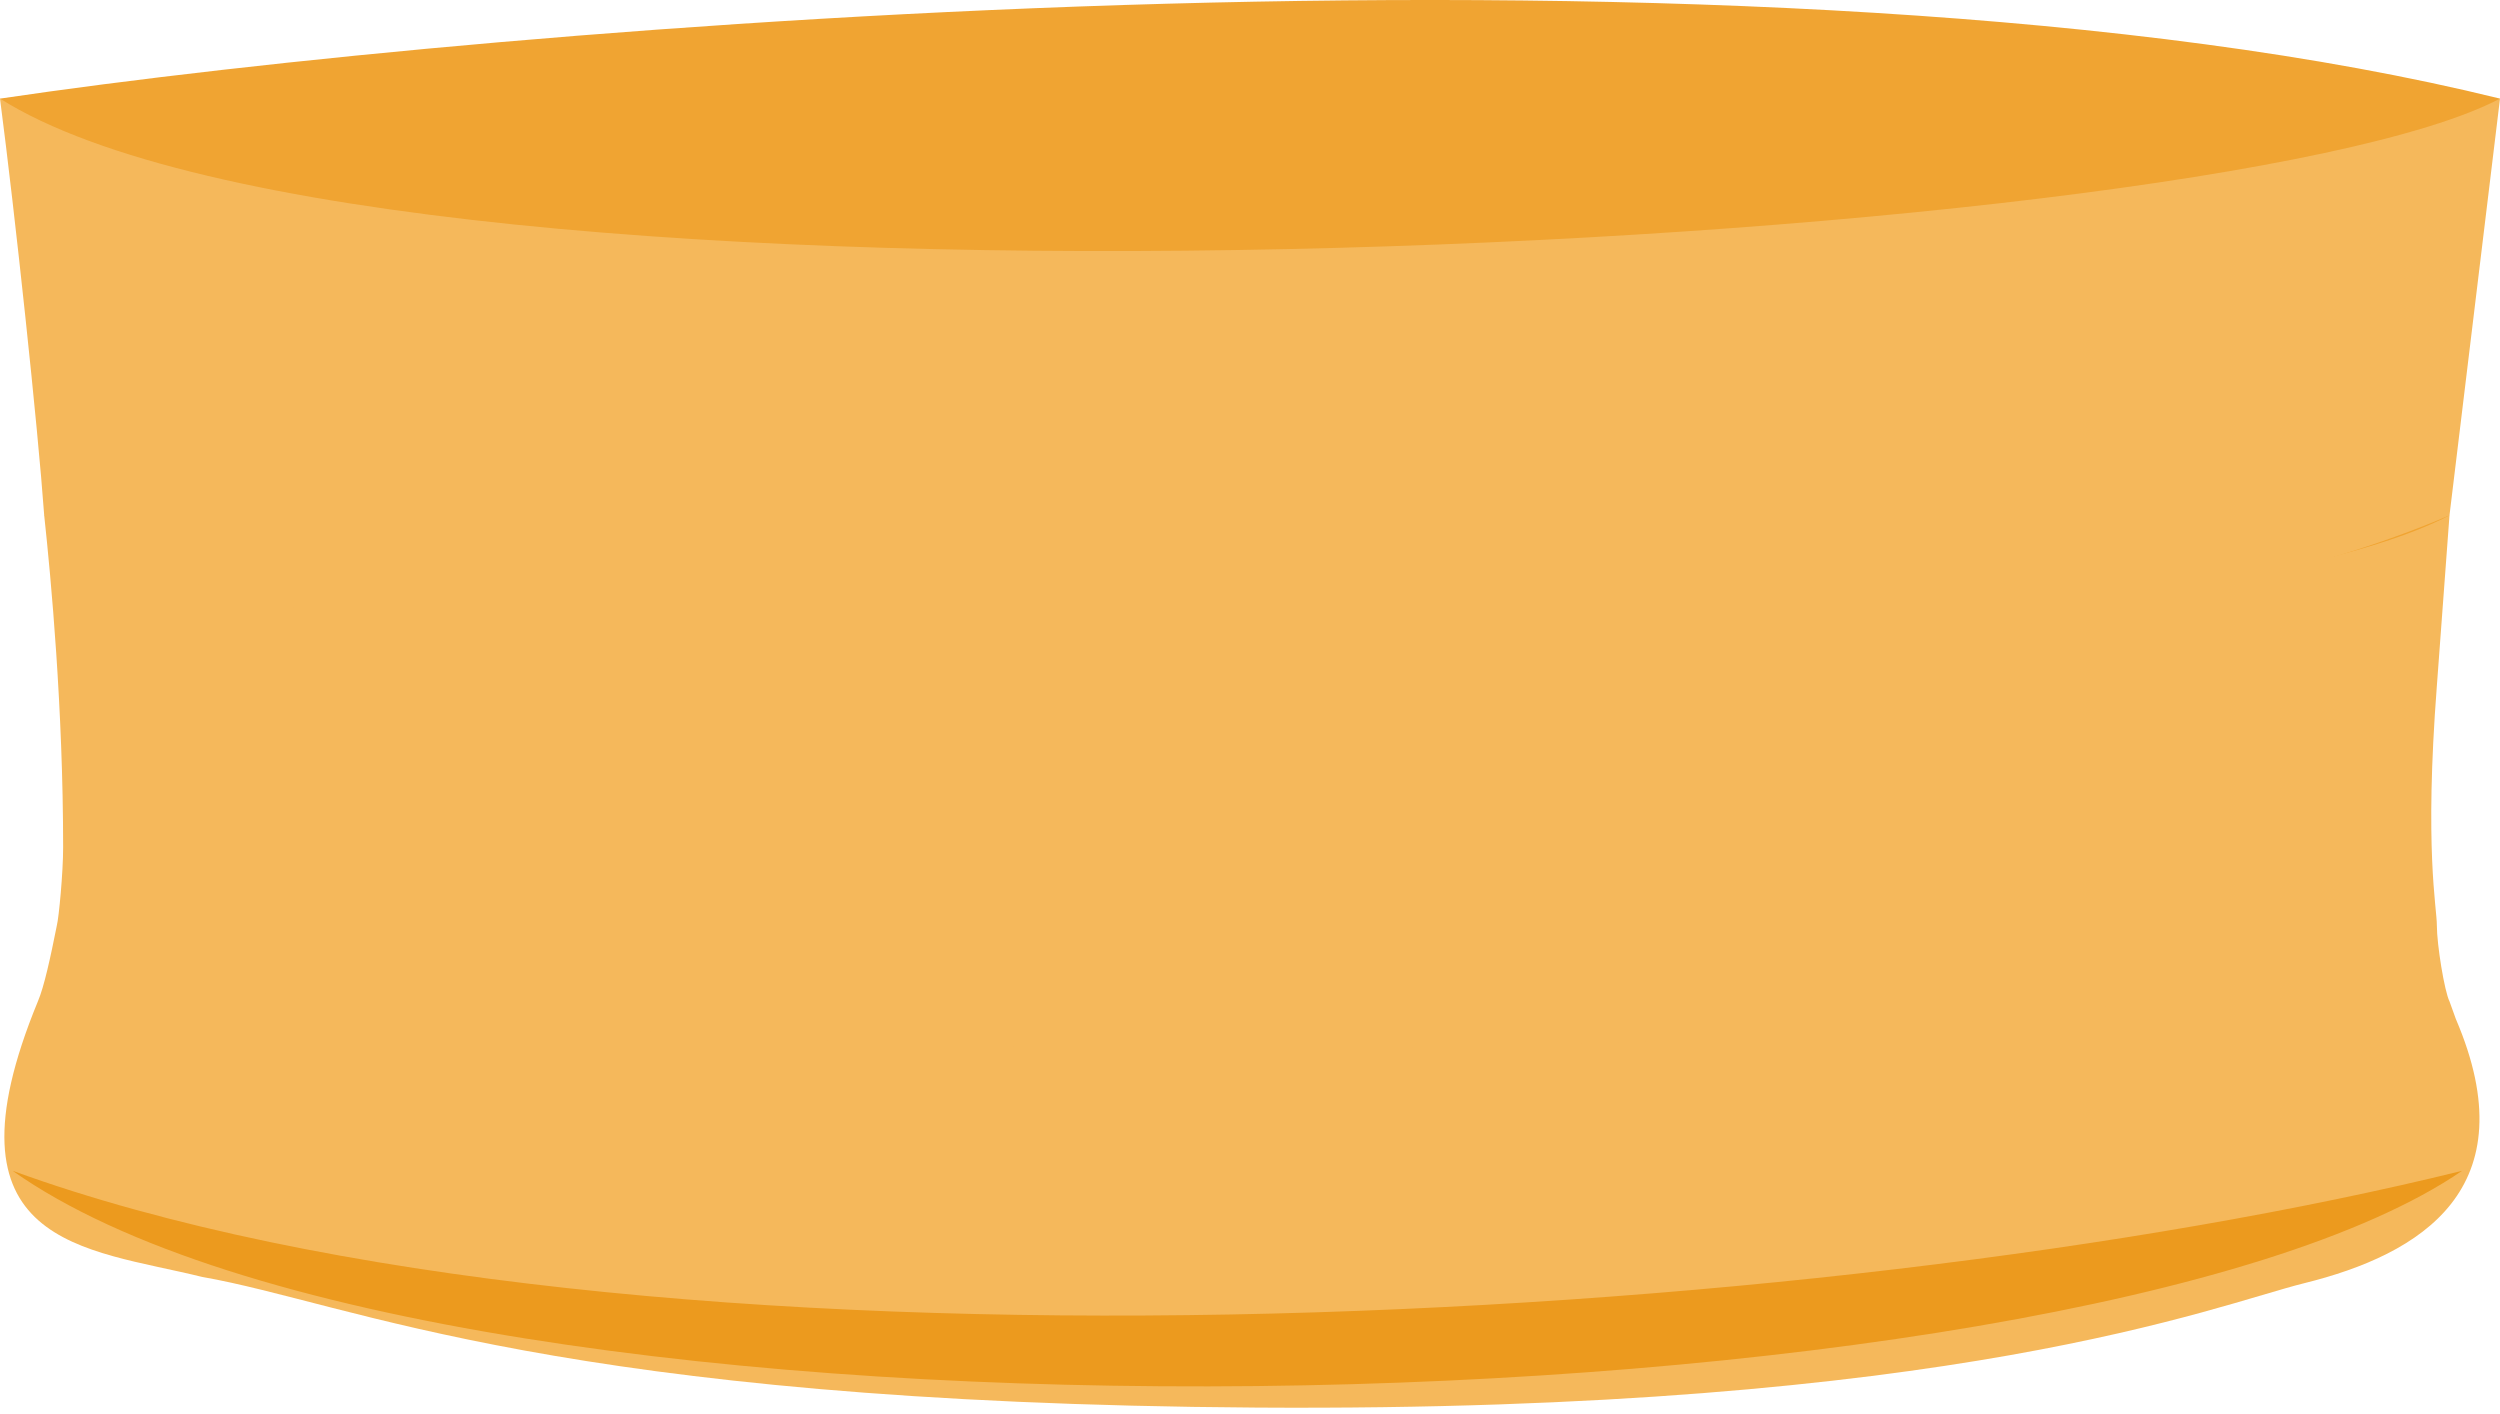 <svg width="198" height="112" viewBox="0 0 198 112" fill="none" xmlns="http://www.w3.org/2000/svg">
<path d="M15.998 101.13C6.777 98.849 -5 98.746 3 79.31C3.5 78.143 4 75.81 4.5 73.31C33.333 78.31 111.8 85.31 193 73.31C193 74.81 193.6 78.51 194 79.31L194.5 80.697C200.267 94.153 191.72 99.348 182.5 101.628C175.5 103.359 154.85 111.841 99.54 111.481C44.23 111.121 27.963 103.23 15.998 101.13Z" fill="#F5B85B"/>
<path d="M0.999 92.727C50.125 110.585 144.368 105.218 194.999 92.727C164.42 113.712 35.588 117.21 0.999 92.727Z" fill="#EC9A1E"/>
<path d="M4.5 73.31C44.412 69.184 135.411 63.409 193 73.31C169.728 81.855 35.609 87.012 4.5 73.31Z" fill="#F0A432"/>
<path d="M193 54.31C192 67.31 193 71.81 193 73.31C172 87.31 12.5 85.31 4.5 73.31C4.667 72.643 5 69.12 5 67.12C5 56.12 4.042 45.842 3.5 40.81C31.667 47.977 108.8 58.01 194 40.81L193 54.31Z" fill="#F5B85B"/>
<path d="M3.5 40.81C42.785 34.916 137.316 26.666 194 40.81C171.094 53.018 34.121 60.385 3.5 40.81Z" fill="#F0A432"/>
<path d="M198 7.81C111.694 25.01 28.532 14.976 0 7.81C1.2 17.01 3 33.81 3.5 40.81C23 56.81 150 59.81 194 40.81L198 7.81Z" fill="#F5B85B"/>
<path d="M0 7.81C39.795 1.916 140.58 -6.335 198 7.81C174.796 20.018 31.018 27.385 0 7.81Z" fill="#F0A432"/>
</svg>

